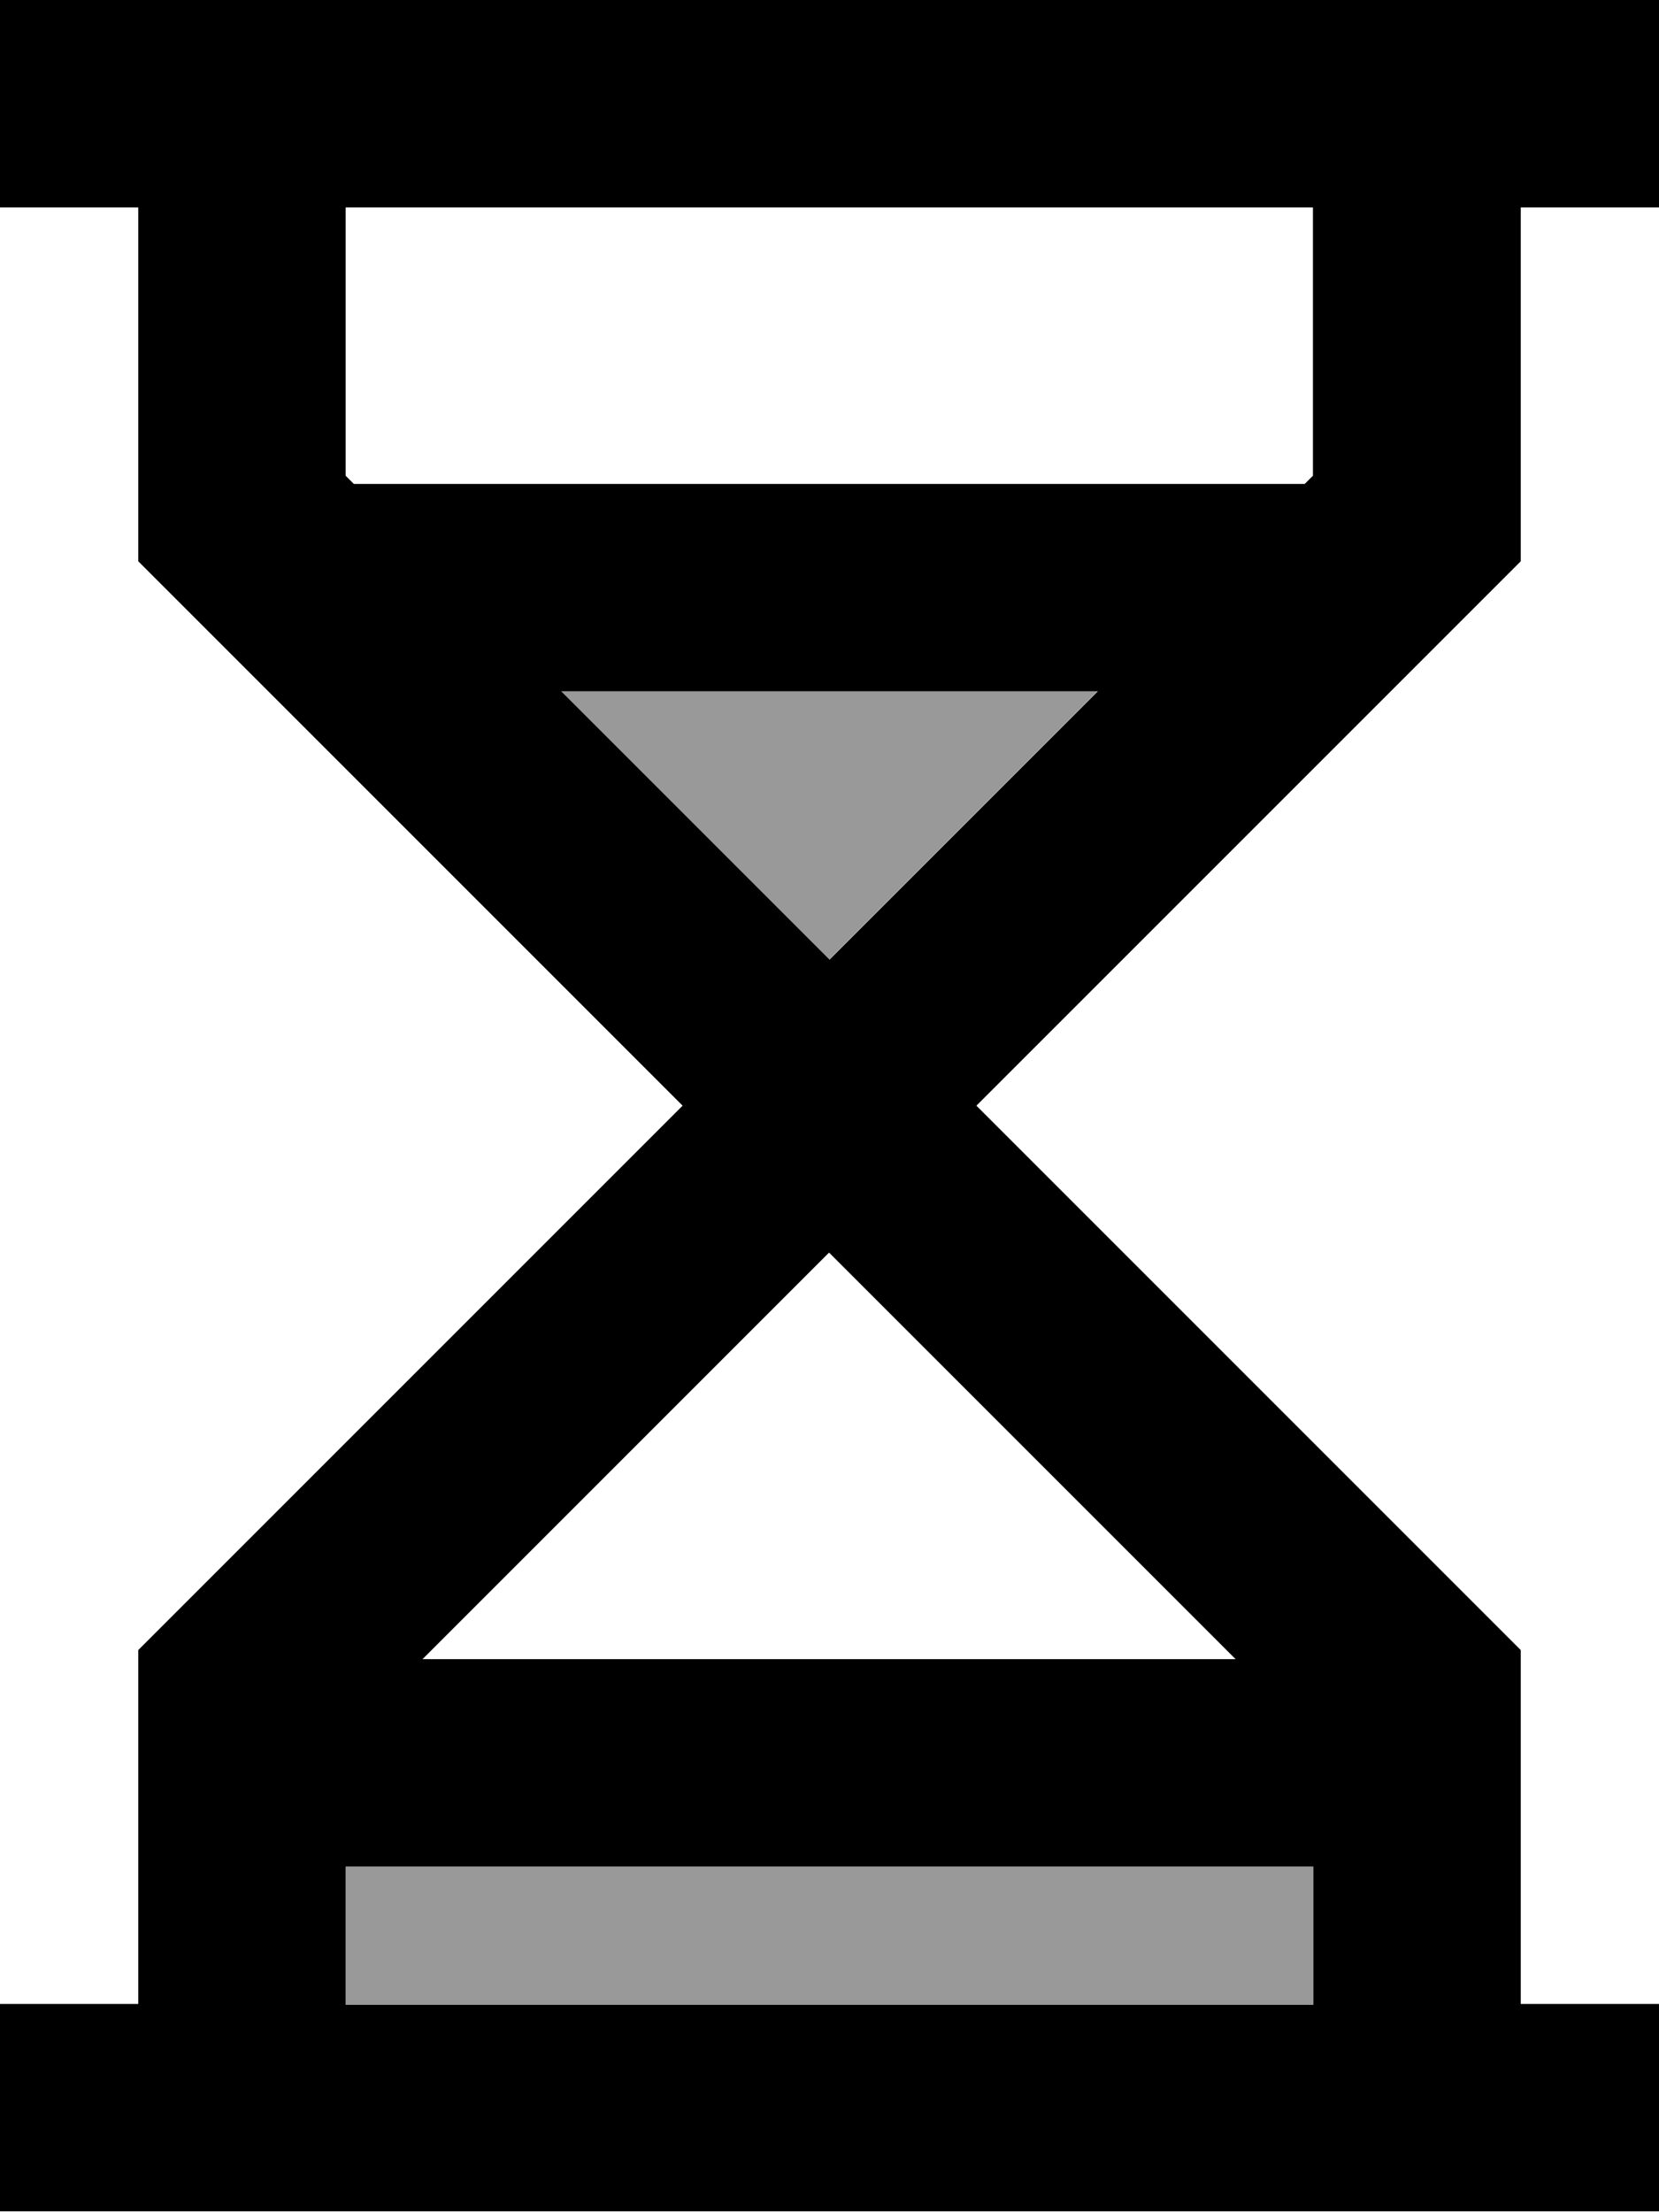 <svg xmlns="http://www.w3.org/2000/svg" viewBox="0 0 384 512"><!--! Font Awesome Pro 7.0.0 by @fontawesome - https://fontawesome.com License - https://fontawesome.com/license (Commercial License) Copyright 2025 Fonticons, Inc. --><path style="fill:currentColor;opacity:.4" d="M80 432l224 0 0 32-224 0 0-32zm49.9-272l124.1 0-62.1 62.1-62.1-62.1z"/><path style="fill:currentColor;opacity:1" d="M0 0l384 0 0 48-32 0 0 81.9-7 7-119 119 119 119 7 7 0 81.9 32 0 0 48-384 0 0-48 32 0 0-81.9 7-7 119-119-119-119-7-7 0-81.9-32 0 0-48zM80 48l0 62.1 1.9 1.9 220.1 0 1.9-1.9 0-62.1-224 0zm49.9 112l62.1 62.1 62.1-62.1-124.1 0zm-32 224l188.1 0-94.1-94.1-94.1 94.1zM80 432l0 32 224 0 0-32-224 0z"/></svg>